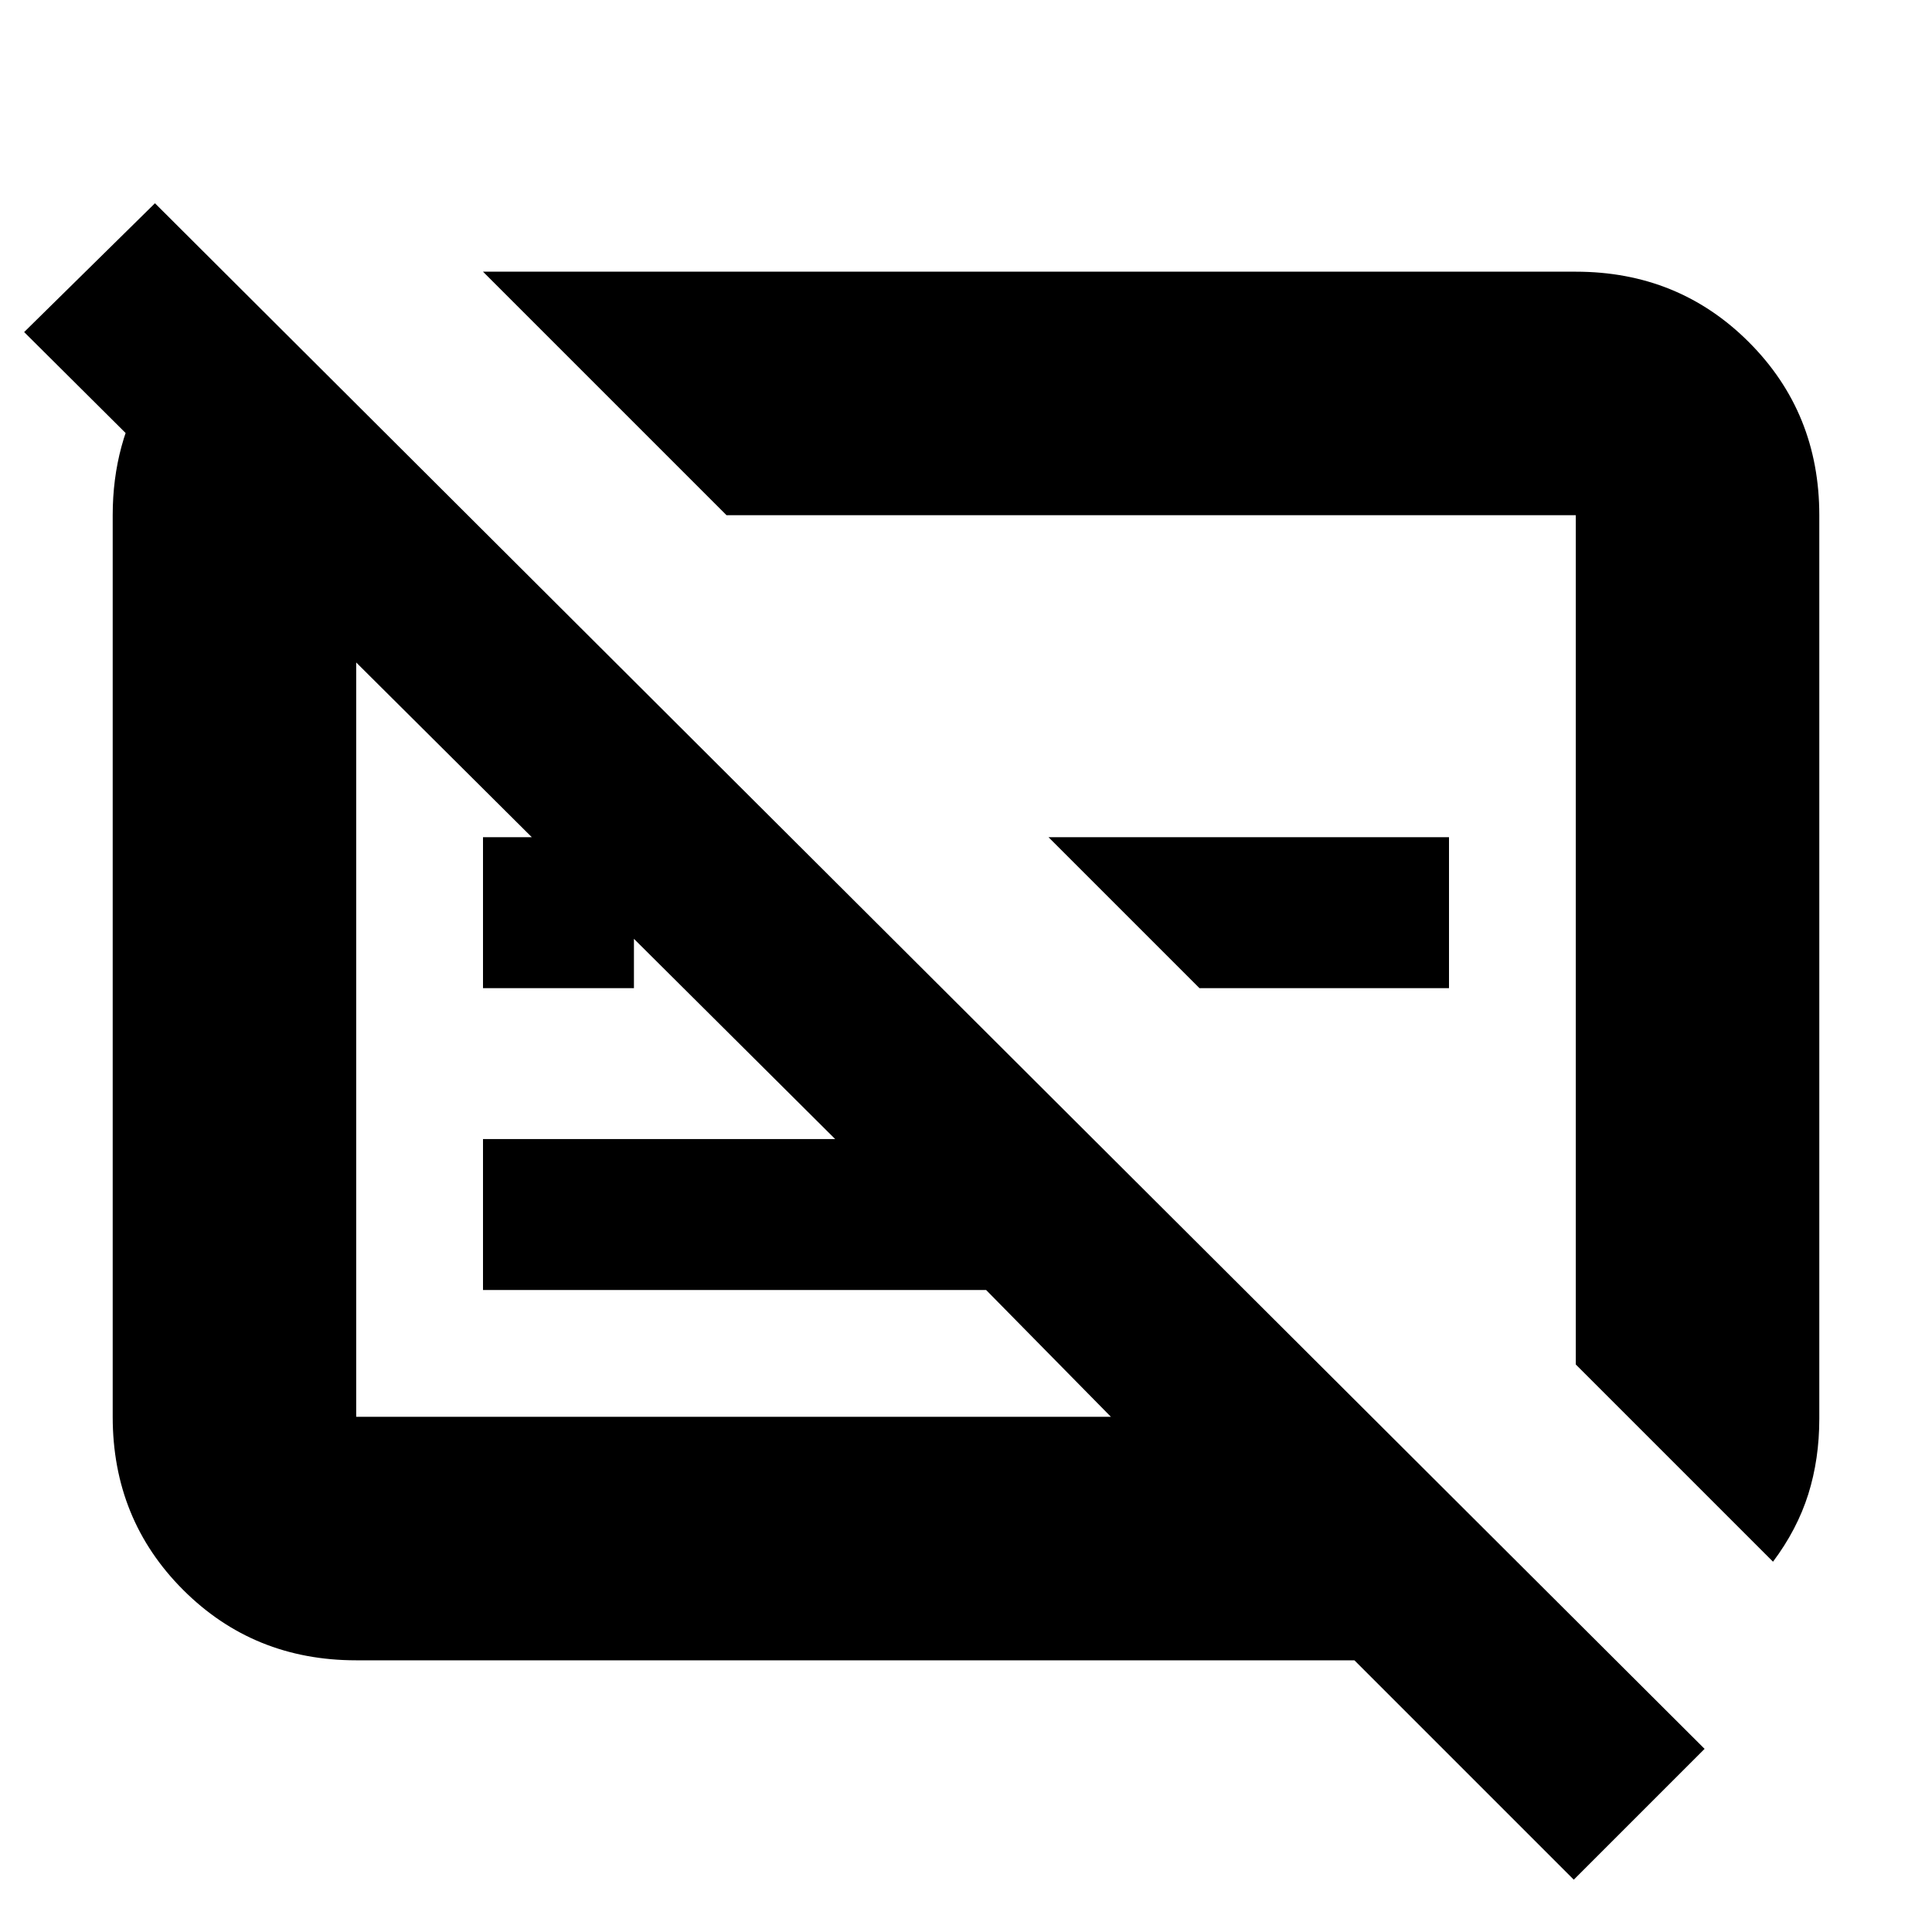 <svg xmlns="http://www.w3.org/2000/svg" height="24" width="24"><path d="m19.55 23.35-2.725-2.725h-12.4q-1.275 0-2.15-.875T1.4 17.6V6.4q0-.9.437-1.613.438-.712 1.188-1.087H3.1l2.7 2.7H4.425v11.2H13.8l-1.55-1.575H6V14.15h4.375L.3 4.125l1.625-1.6 19.25 19.2Zm2.475-3.95-2.45-2.45V6.4H9.025L6 3.375h13.575q1.275 0 2.15.875T22.6 6.4v11.225q0 .5-.137.937-.138.438-.438.838ZM14.9 12.275 13.025 10.4H18v1.875Zm-8.9 0V10.4h1.875v1.875Zm7.875-1.05ZM9.125 12.9Z"/></svg>